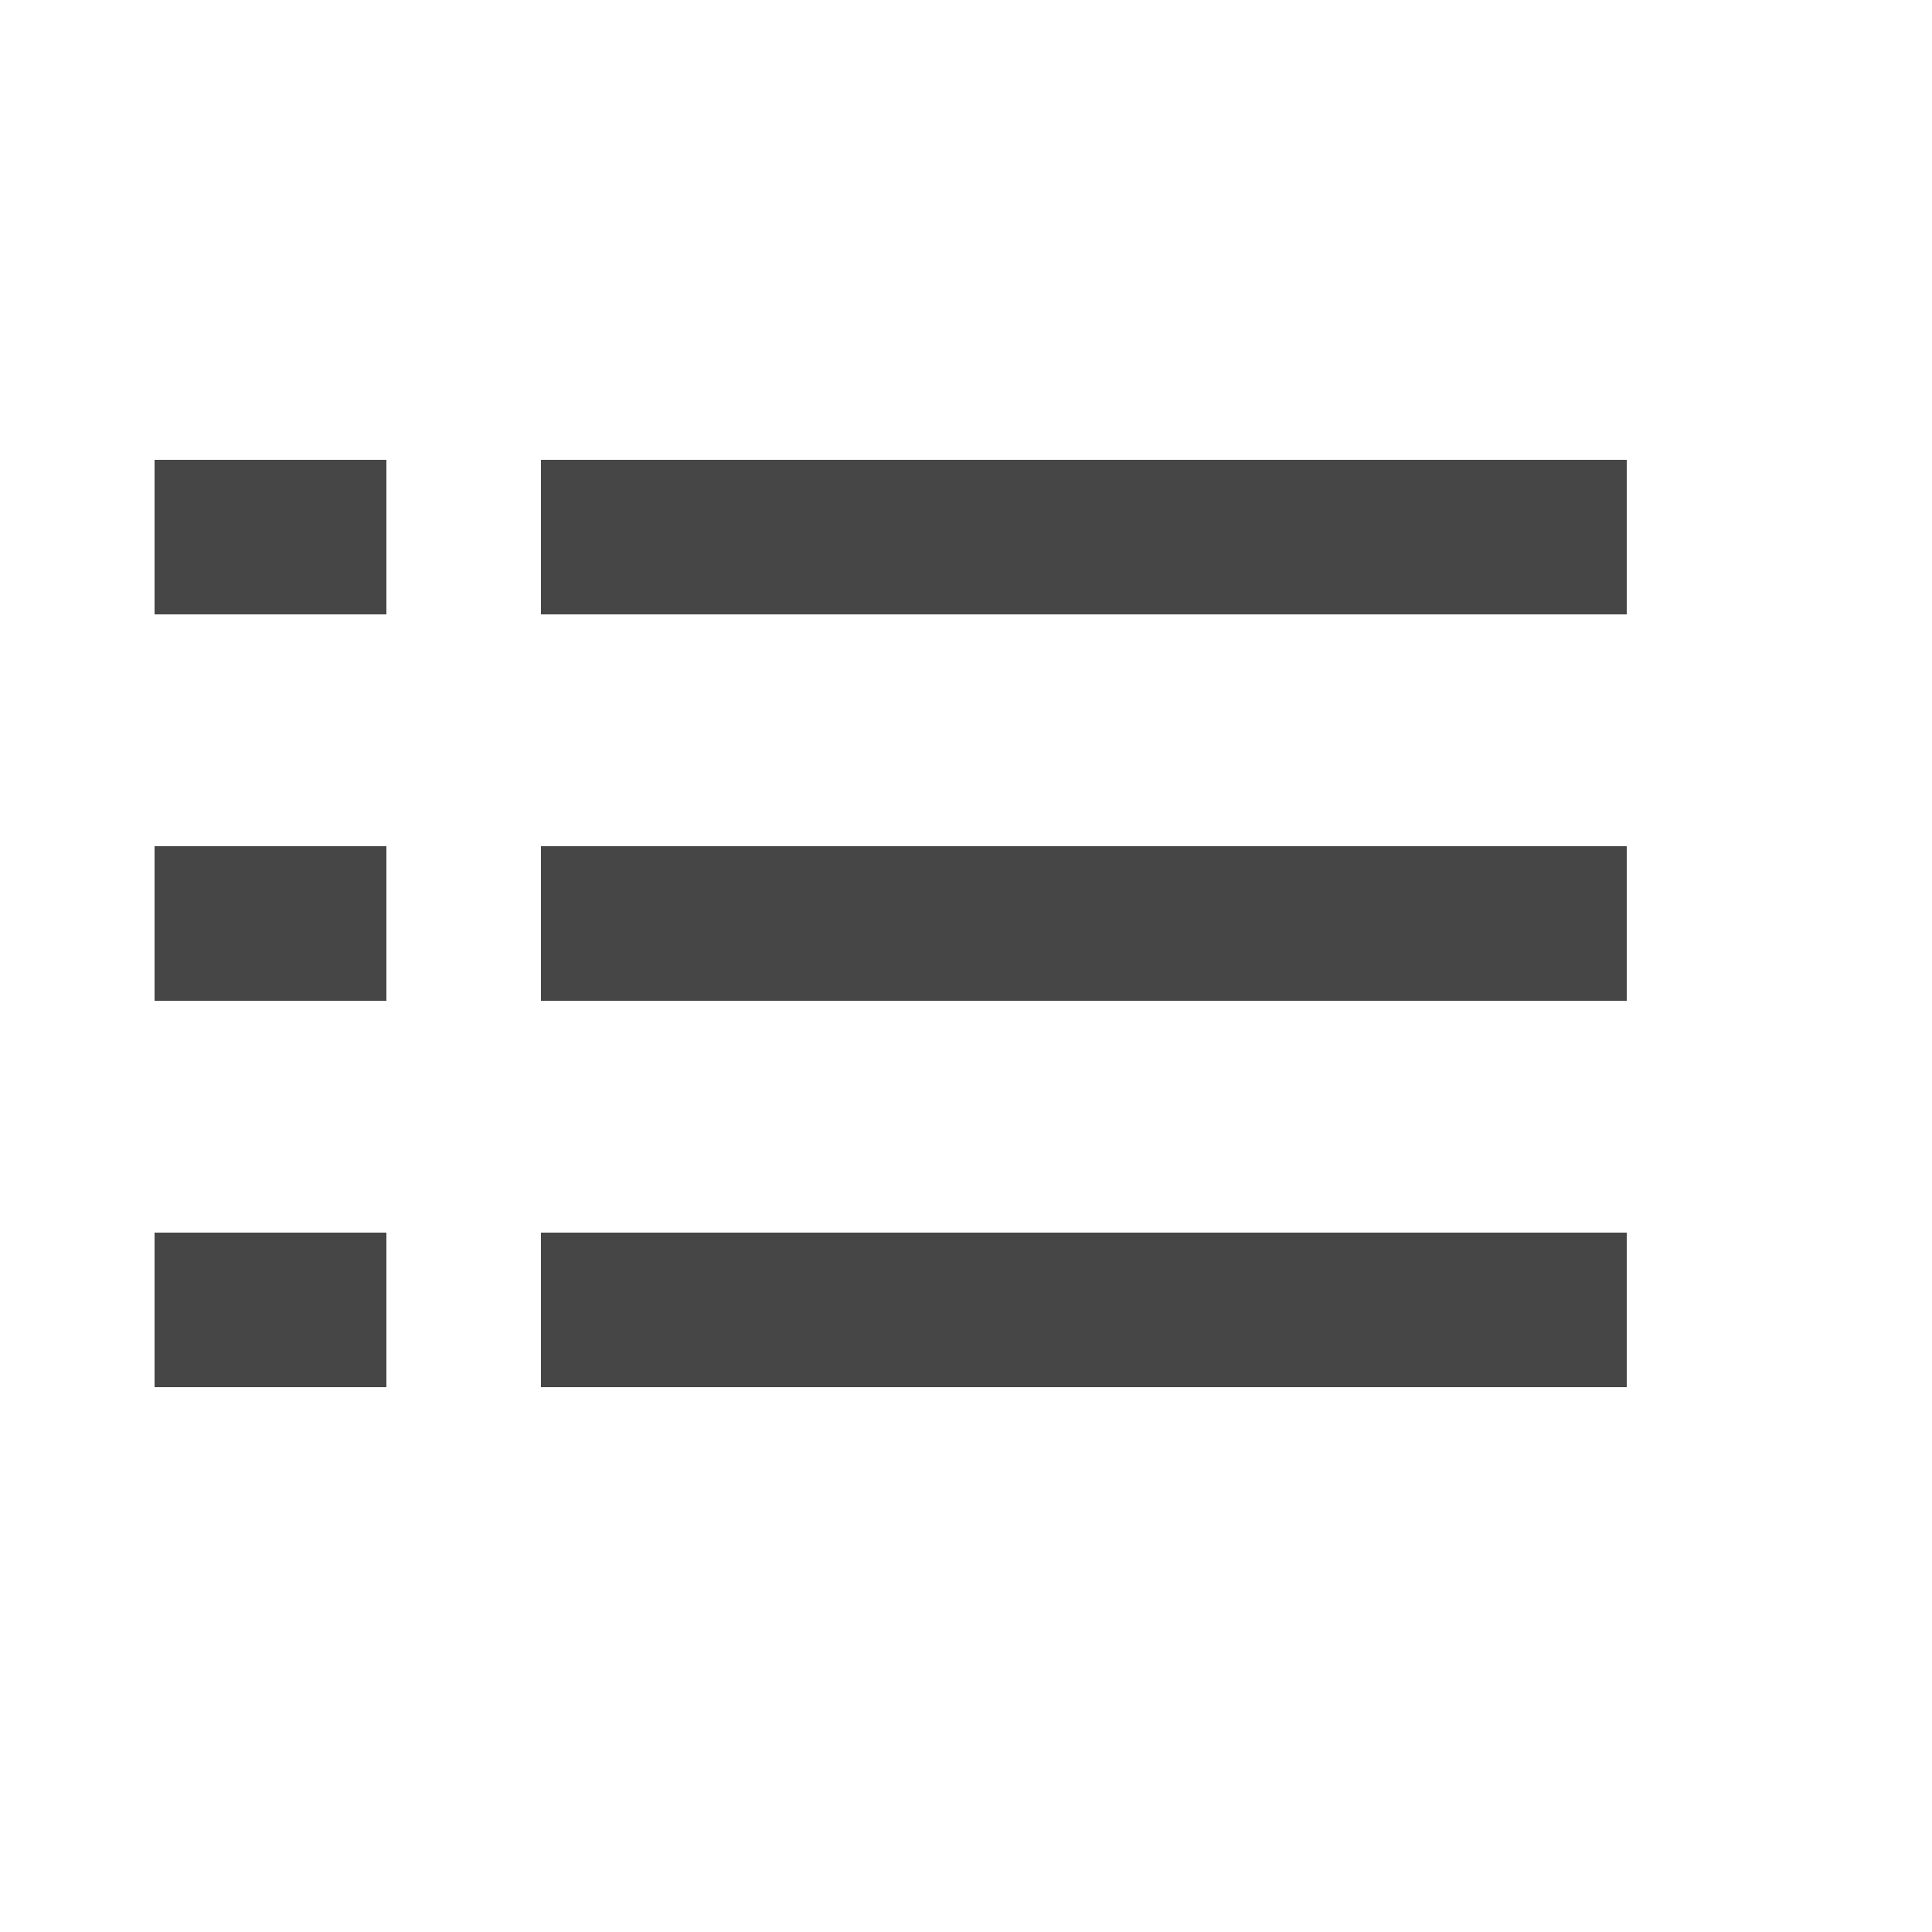 <?xml version="1.0" encoding="utf-8"?><svg xmlns:xlink="http://www.w3.org/1999/xlink" id="Scene_1" image-rendering="auto" baseProfile="basic" version="1.1" x="0px" y="0px" width="25" height="25" viewBox="0 0 25 25" xmlns="http://www.w3.org/2000/svg"><g id="Scene 1_0.0"><path fill="#464646" d="M21.05,17.95L21.05,15.95 7,15.95 7,17.95 21.05,17.95"/><path fill="#464646" d="M21.05,7.95L21.05,5.95 7,5.95 7,7.95 21.05,7.95"/><path fill="#464646" d="M21.05,12.95L21.05,10.95 7,10.95 7,12.95 21.05,12.95"/><path fill="#464646" d="M5,7.95L5,5.95 2,5.95 2,7.95 5,7.95"/><path fill="#464646" d="M5,10.95L2,10.95 2,12.95 5,12.95 5,10.95"/><path fill="#464646" d="M5,15.95L2,15.95 2,17.95 5,17.95 5,15.95"/></g><defs/></svg>